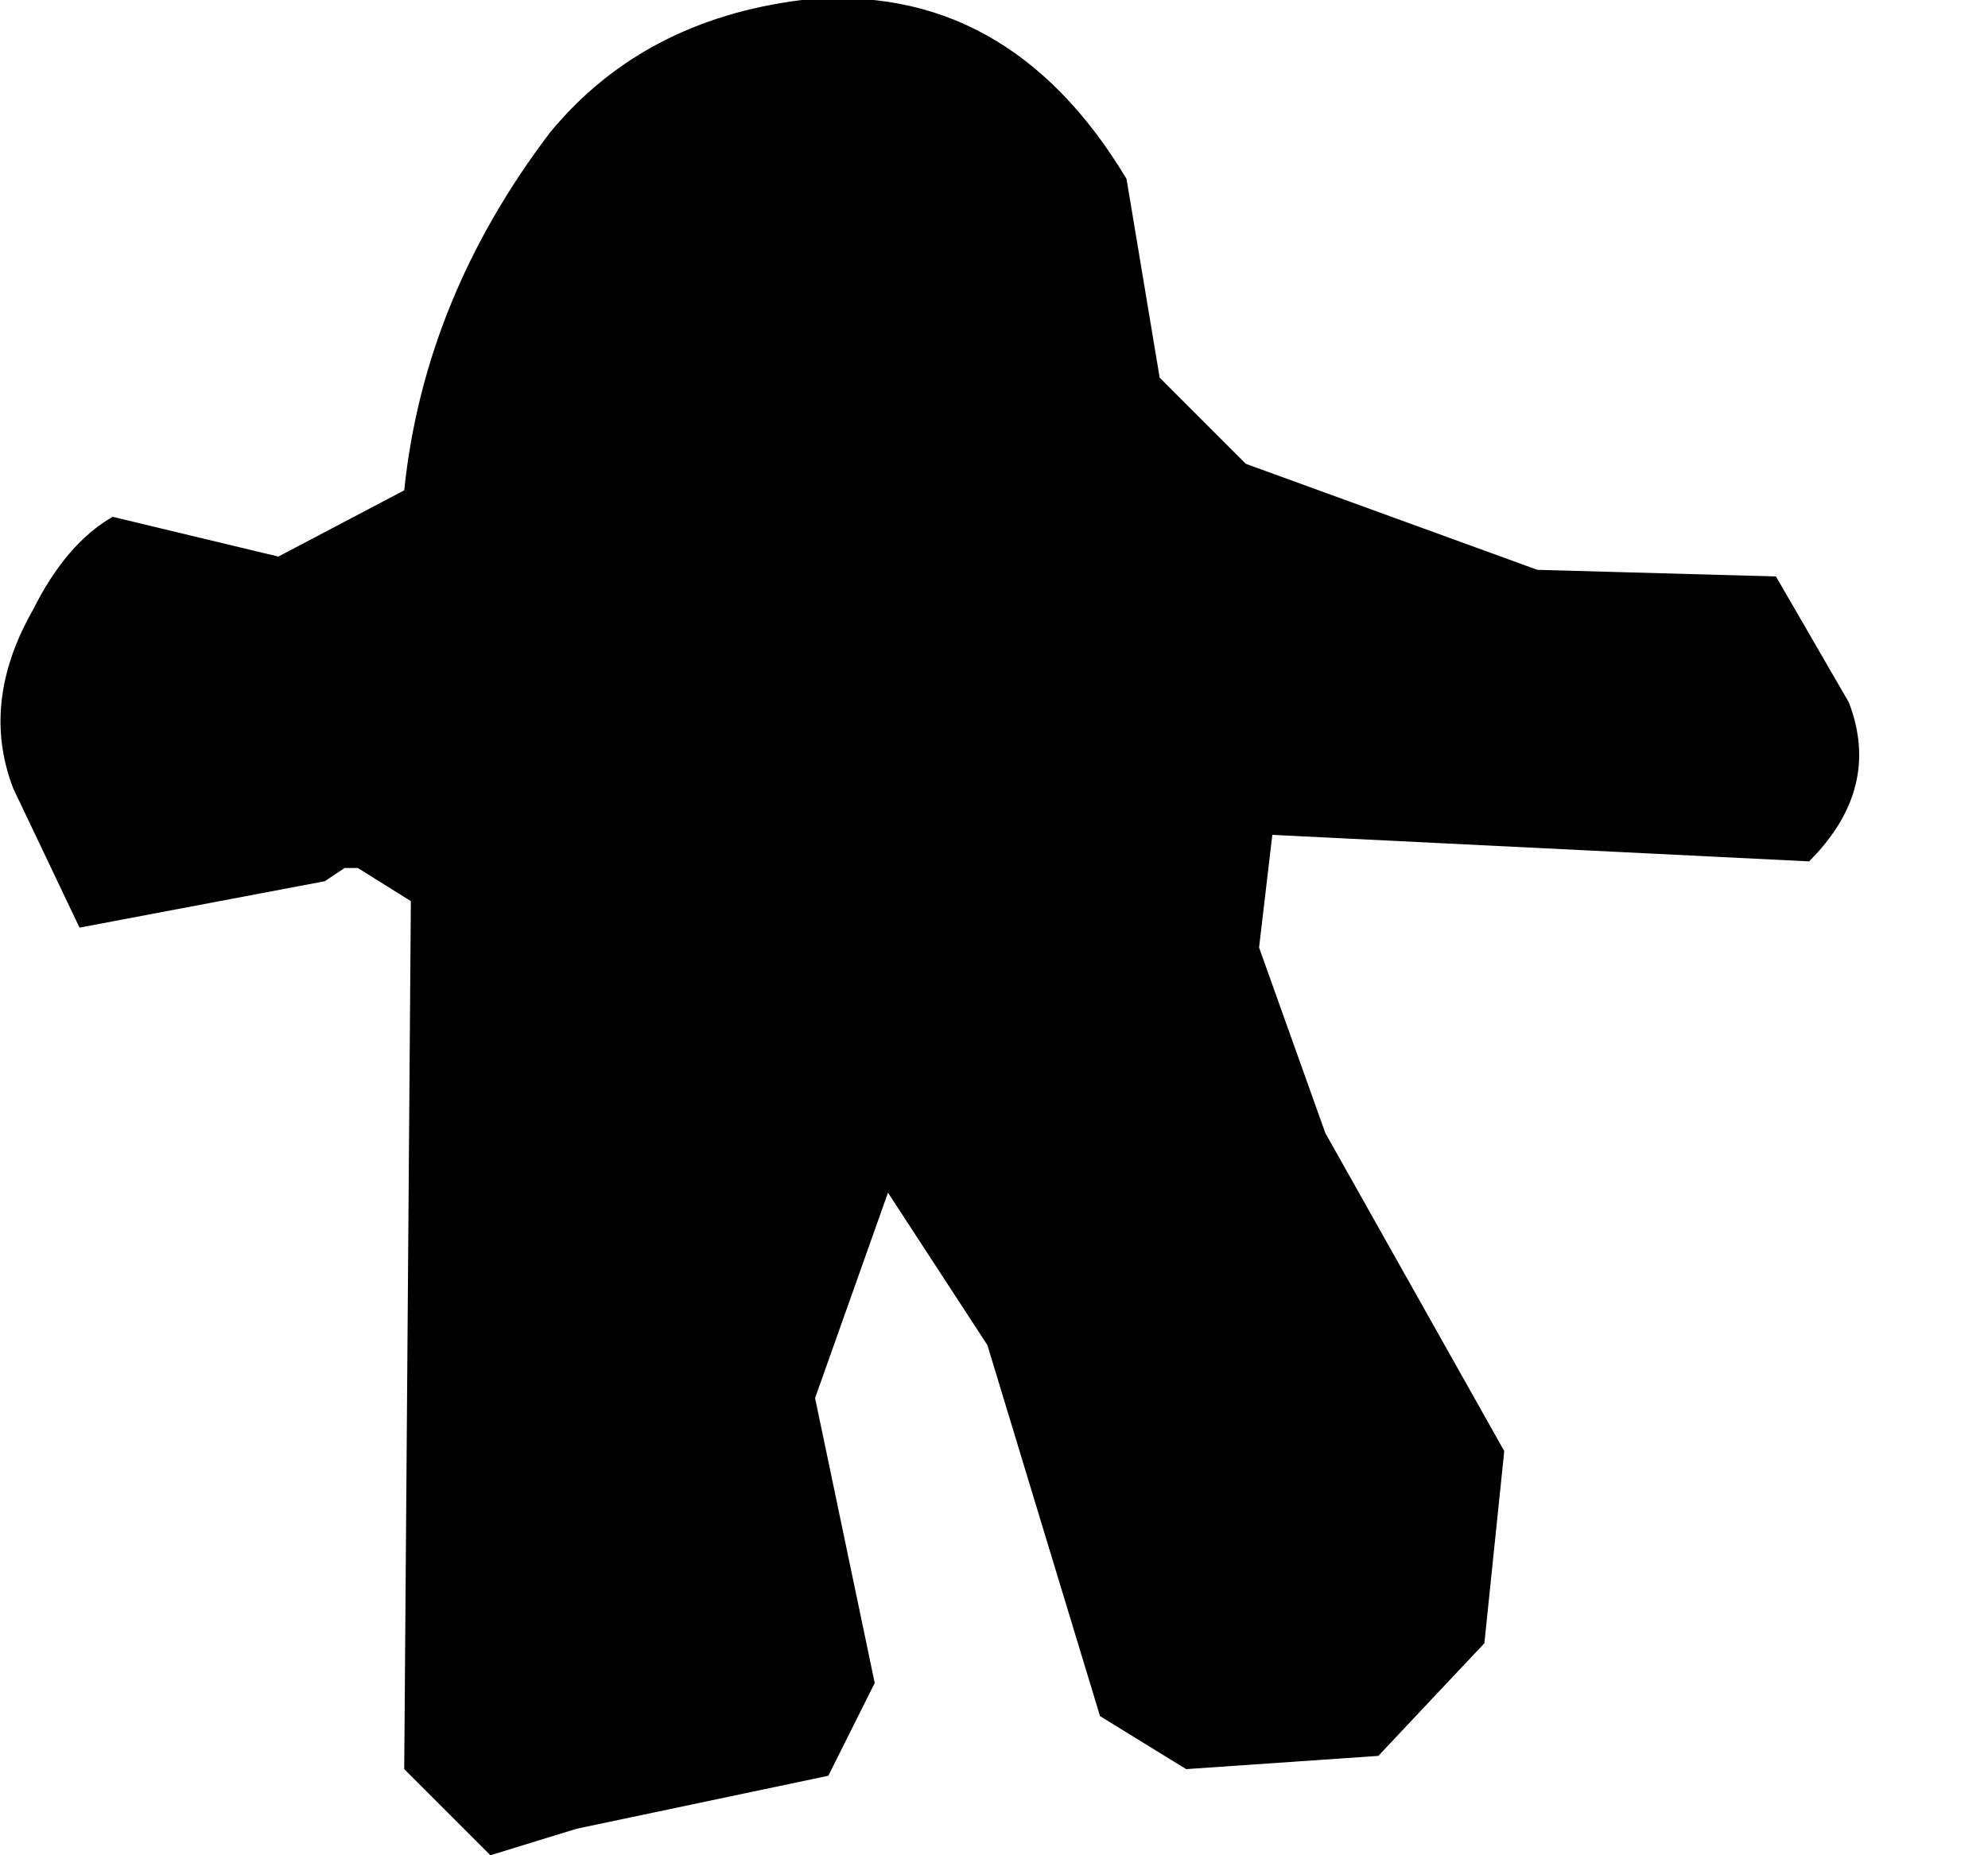 <?xml version="1.0" encoding="utf-8"?>
<svg version="1.1" id="Layer_1"
xmlns="http://www.w3.org/2000/svg"
xmlns:xlink="http://www.w3.org/1999/xlink"
width="15px" height="14px"
xml:space="preserve">
<g id="903" transform="matrix(1, 0, 0, 1, -2.3, -6.55)">
<path style="fill:#000000;fill-opacity:1" d="M11.7,10.05L13.9 10.85L15.7 10.9L16.25 11.85Q16.5 12.5 15.95 13.05L11.9 12.85L11.8 13.7L12.3 15.1L13.65 17.5L13.5 18.95L12.7 19.8L11.25 19.9L10.6 19.5L9.75 16.7L9 15.55L8.45 17.1L8.9 19.25L8.55 19.95L6.65 20.35L6 20.55L5.35 19.9L5.4 13.35L5 13.1L4.9 13.1L4.75 13.2L2.9 13.55L2.4 12.5Q2.15 11.85 2.55 11.15Q2.8 10.65 3.15 10.45L4.4 10.75L5.35 10.25Q5.5 8.8 6.45 7.55Q7.15 6.7 8.35 6.55Q9.9 6.4 10.8 7.9L11.05 9.4L11.7 10.05" />
</g>
</svg>
